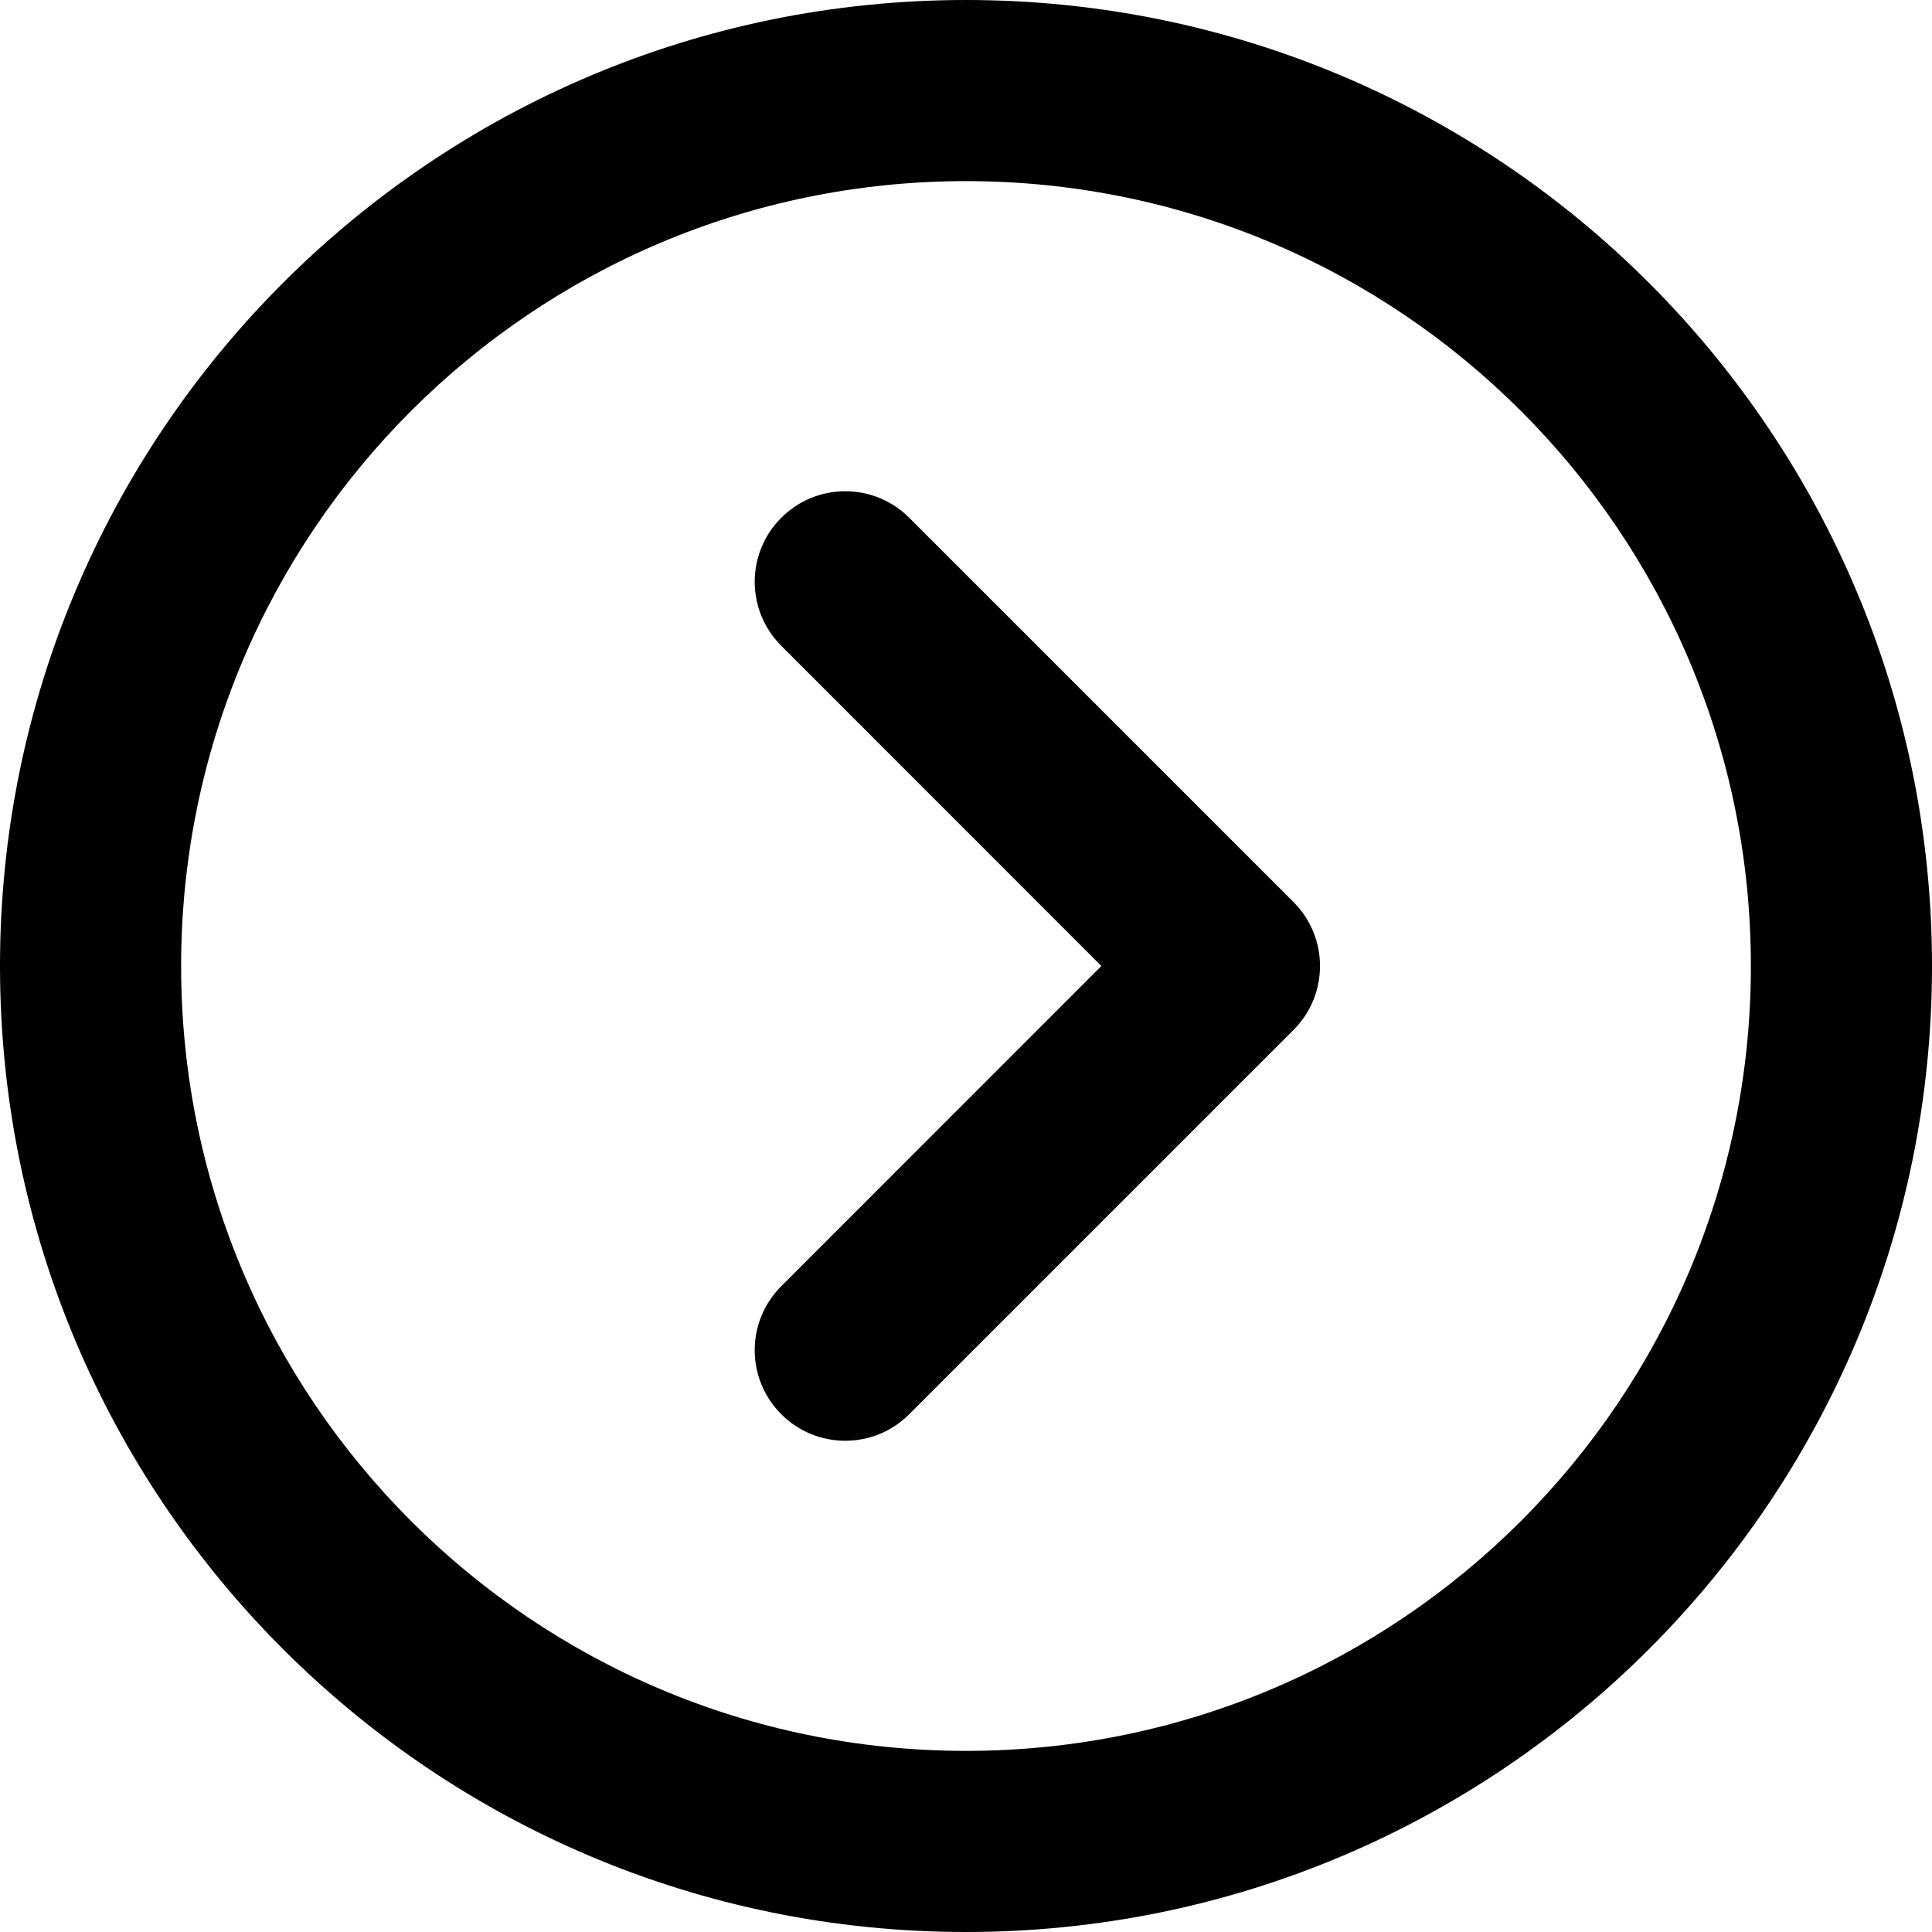 <svg width="16" height="16" viewBox="0 0 16 16" fill="none" xmlns="http://www.w3.org/2000/svg">
<path fill-rule="evenodd" clip-rule="evenodd" d="M8 1.5C11.59 1.5 14.5 4.41 14.5 8C14.5 11.59 11.59 14.5 8 14.5C4.41 14.5 1.5 11.59 1.5 8C1.5 4.41 4.41 1.5 8 1.5ZM8 0C12.418 0 16 3.582 16 8C16 12.418 12.418 16 8 16C3.582 16 0 12.418 0 8C0 3.582 3.582 0 8 0ZM7.53 4.288L10.712 7.47C11.005 7.763 11.005 8.237 10.712 8.53L7.53 11.712C7.237 12.005 6.763 12.005 6.47 11.712C6.177 11.419 6.177 10.944 6.47 10.652L9.121 8L6.47 5.348C6.177 5.055 6.177 4.581 6.47 4.288C6.763 3.995 7.237 3.995 7.53 4.288Z" fill="black"/>
</svg>
